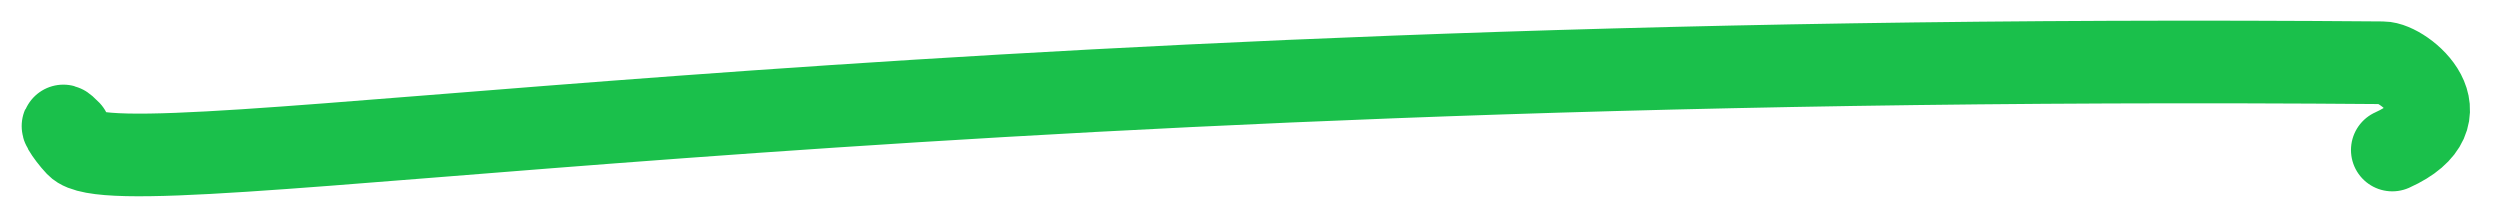 <svg width="242" height="21" viewBox="0 0 242 21" fill="none" xmlns="http://www.w3.org/2000/svg">
<path d="M6.742 12.723C5.374 11.31 6.455 13.049 7.437 14.078C11.768 18.616 84.685 4.862 230.658 6.076C232.755 6.076 238.965 11.195 231.574 14.522" stroke="#1AC04B" stroke-width="8" stroke-linecap="round"/>
</svg>
